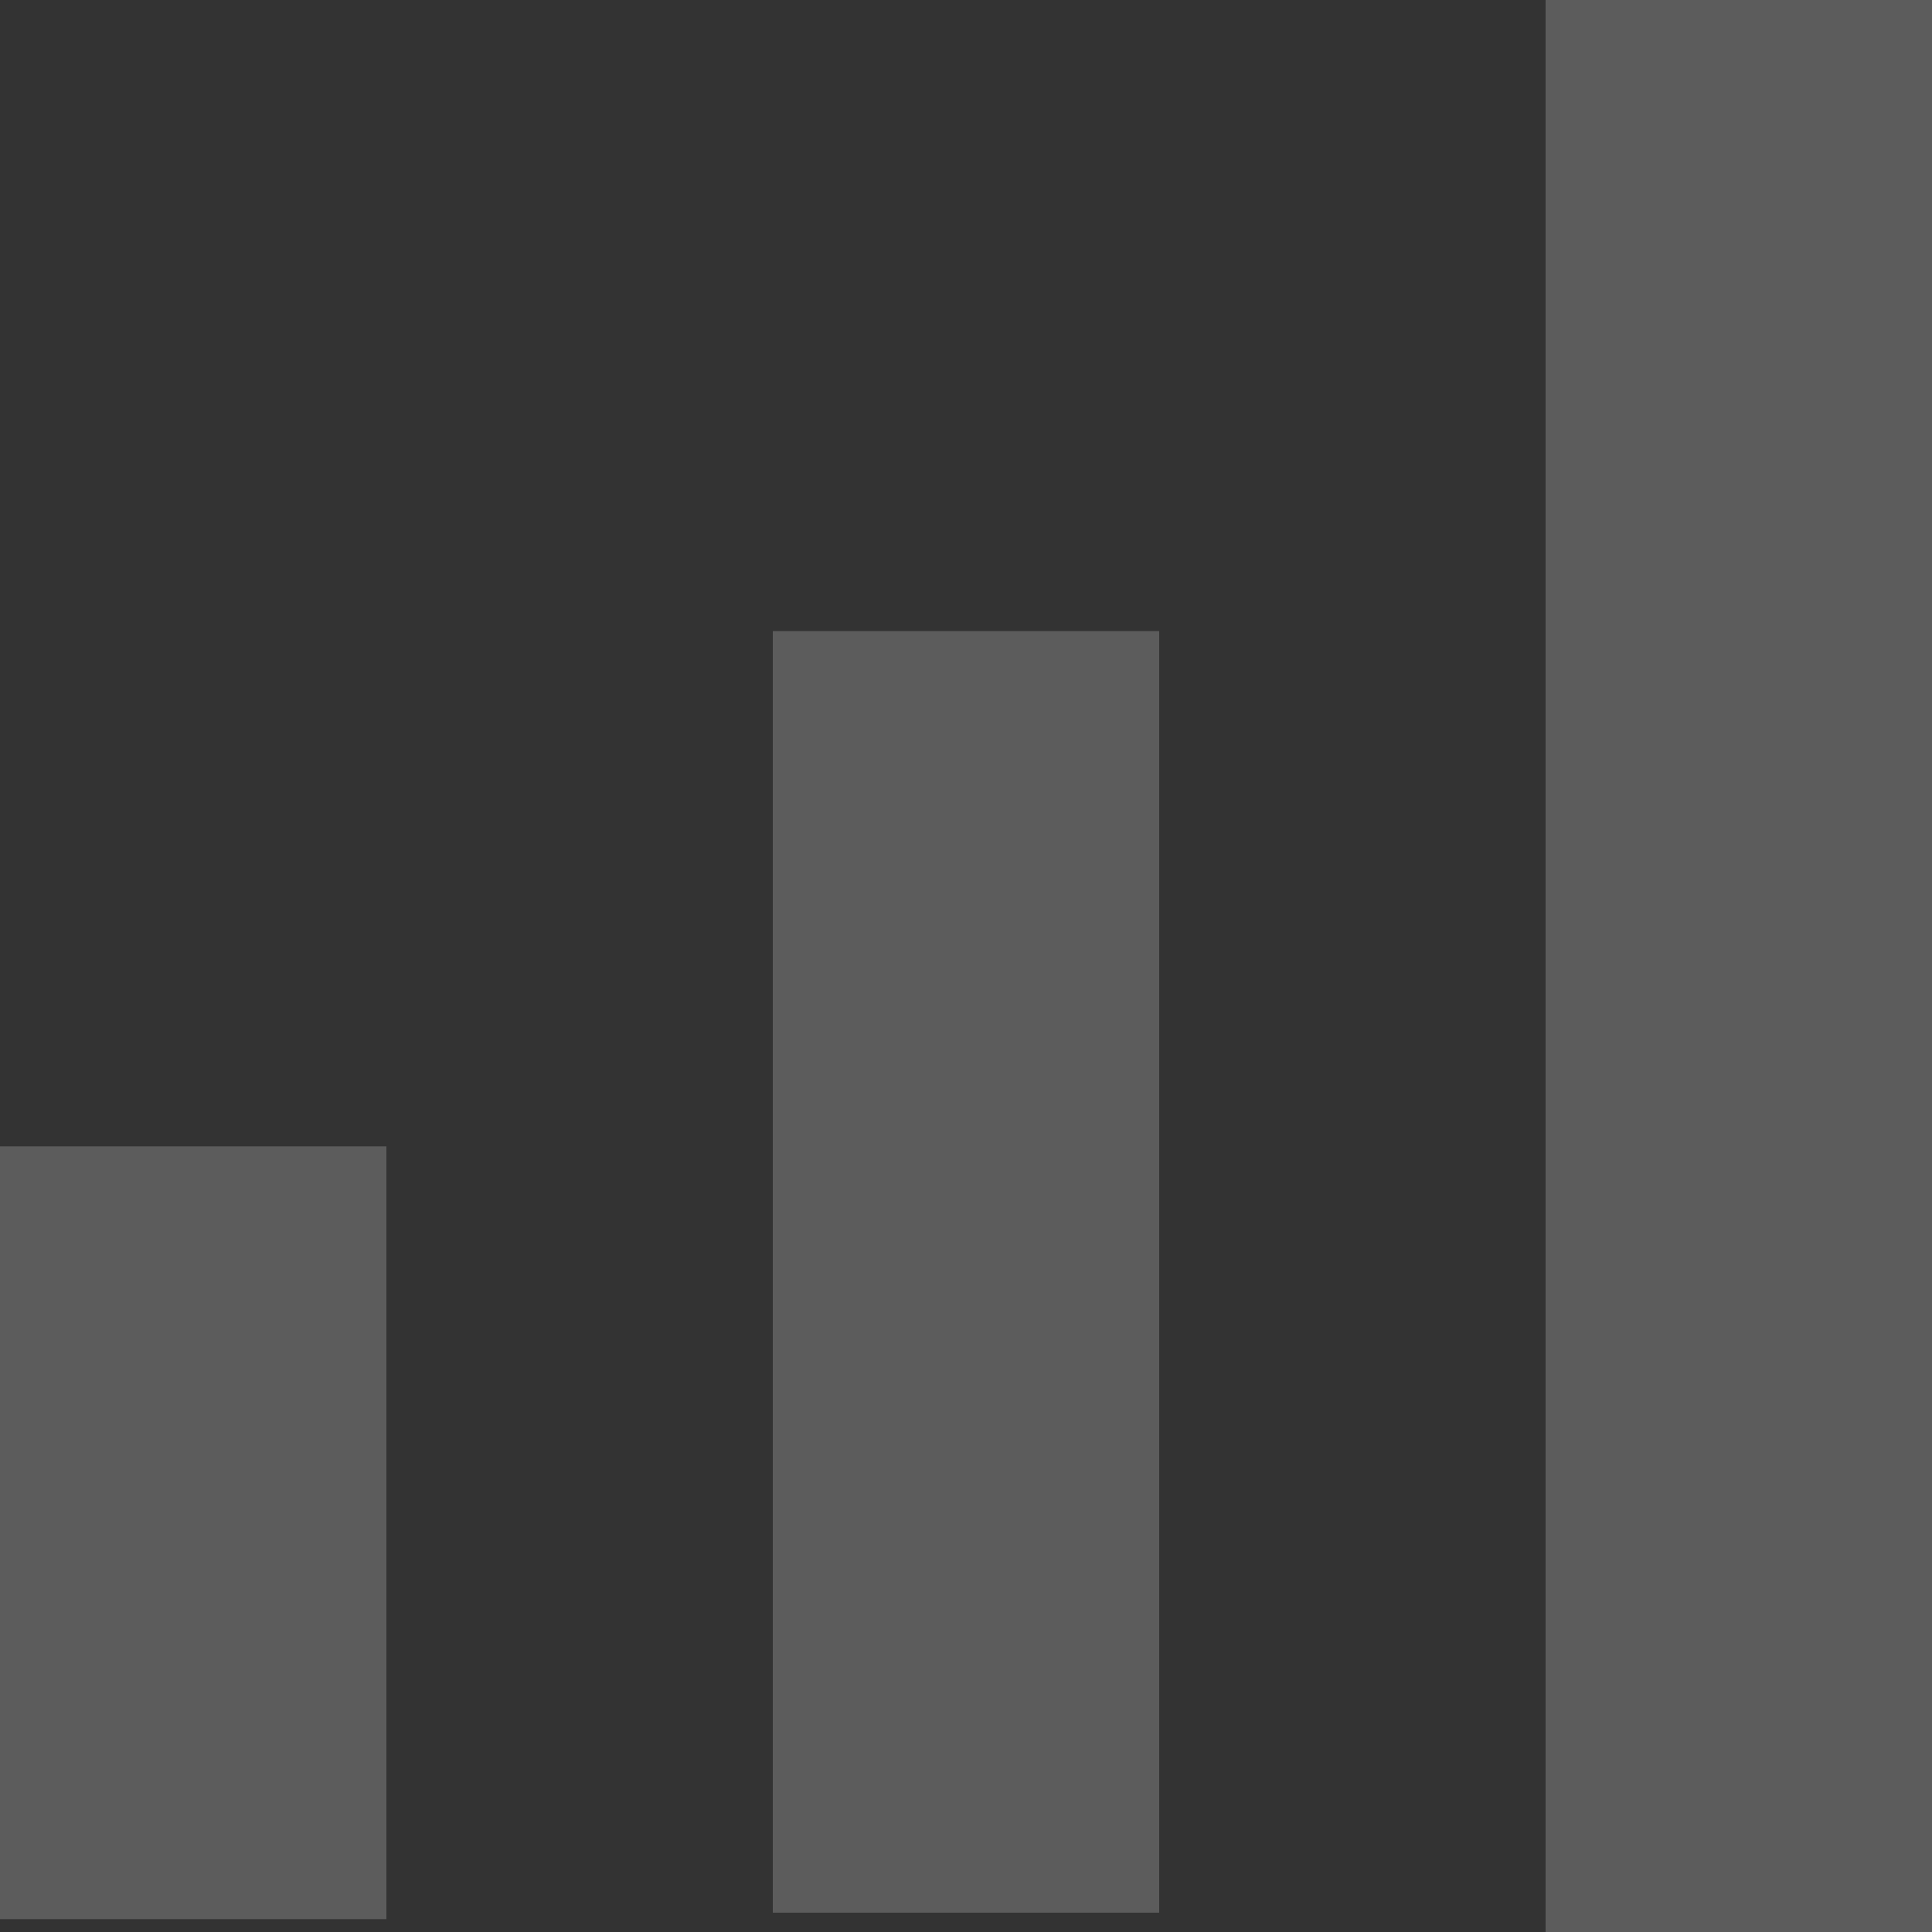 <?xml version="1.0" encoding="utf-8"?>
<svg version="1.1" id="Layer_1"
xmlns="http://www.w3.org/2000/svg"
xmlns:xlink="http://www.w3.org/1999/xlink"
xmlns:author="http://www.sothink.com"
width="15px" height="15px"
xml:space="preserve">
<rect width="100%" height="100%" fill="#333333" stroke="none"/>
<g id="1000" transform="matrix(1, 0, 0, 1, 0, -2.3)">
<path style="fill:#FFFFFF;fill-opacity:0.2" d="M15,2.3L15 17.3L12 17.3L12 2.3L15 2.3M9,7.2L9 17.15L6 17.15L6 7.2L9 7.2M3,17.2L0 17.2L0 11.2L3 11.2L3 17.2" />
</g>
</svg>
